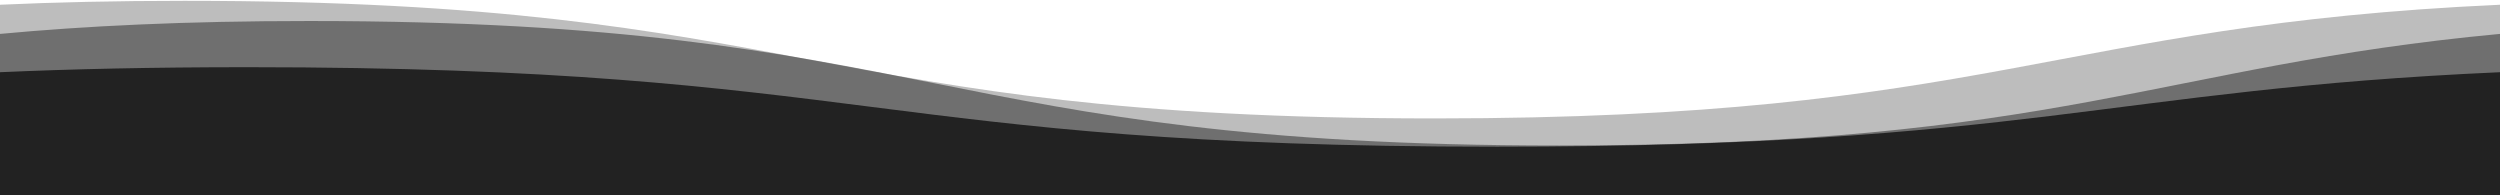 <svg width="100%" height="100px" viewBox="0 0 1280 140" preserveAspectRatio="none" xmlns="http://www.w3.org/2000/svg"><g fill="#222222"><path d="M1280 3.4C1050.59 18 1019.4 84.89 734.42 84.89c-320 0-320-84.3-640-84.3C59.4.59 28.2 1.6 0 3.4V140h1280z" fill-opacity=".3"/><path d="M0 24.31c43.46-5.69 94.56-9.25 158.42-9.25 320 0 320 89.24 640 89.24 256.13 0 307.28-57.16 481.58-80V140H0z" fill-opacity=".5"/><path d="M1280 51.76c-201 12.49-242.43 53.4-513.58 53.4-320 0-320-57-640-57-48.85.01-90.21 1.35-126.42 3.6V140h1280z"/></g></svg>